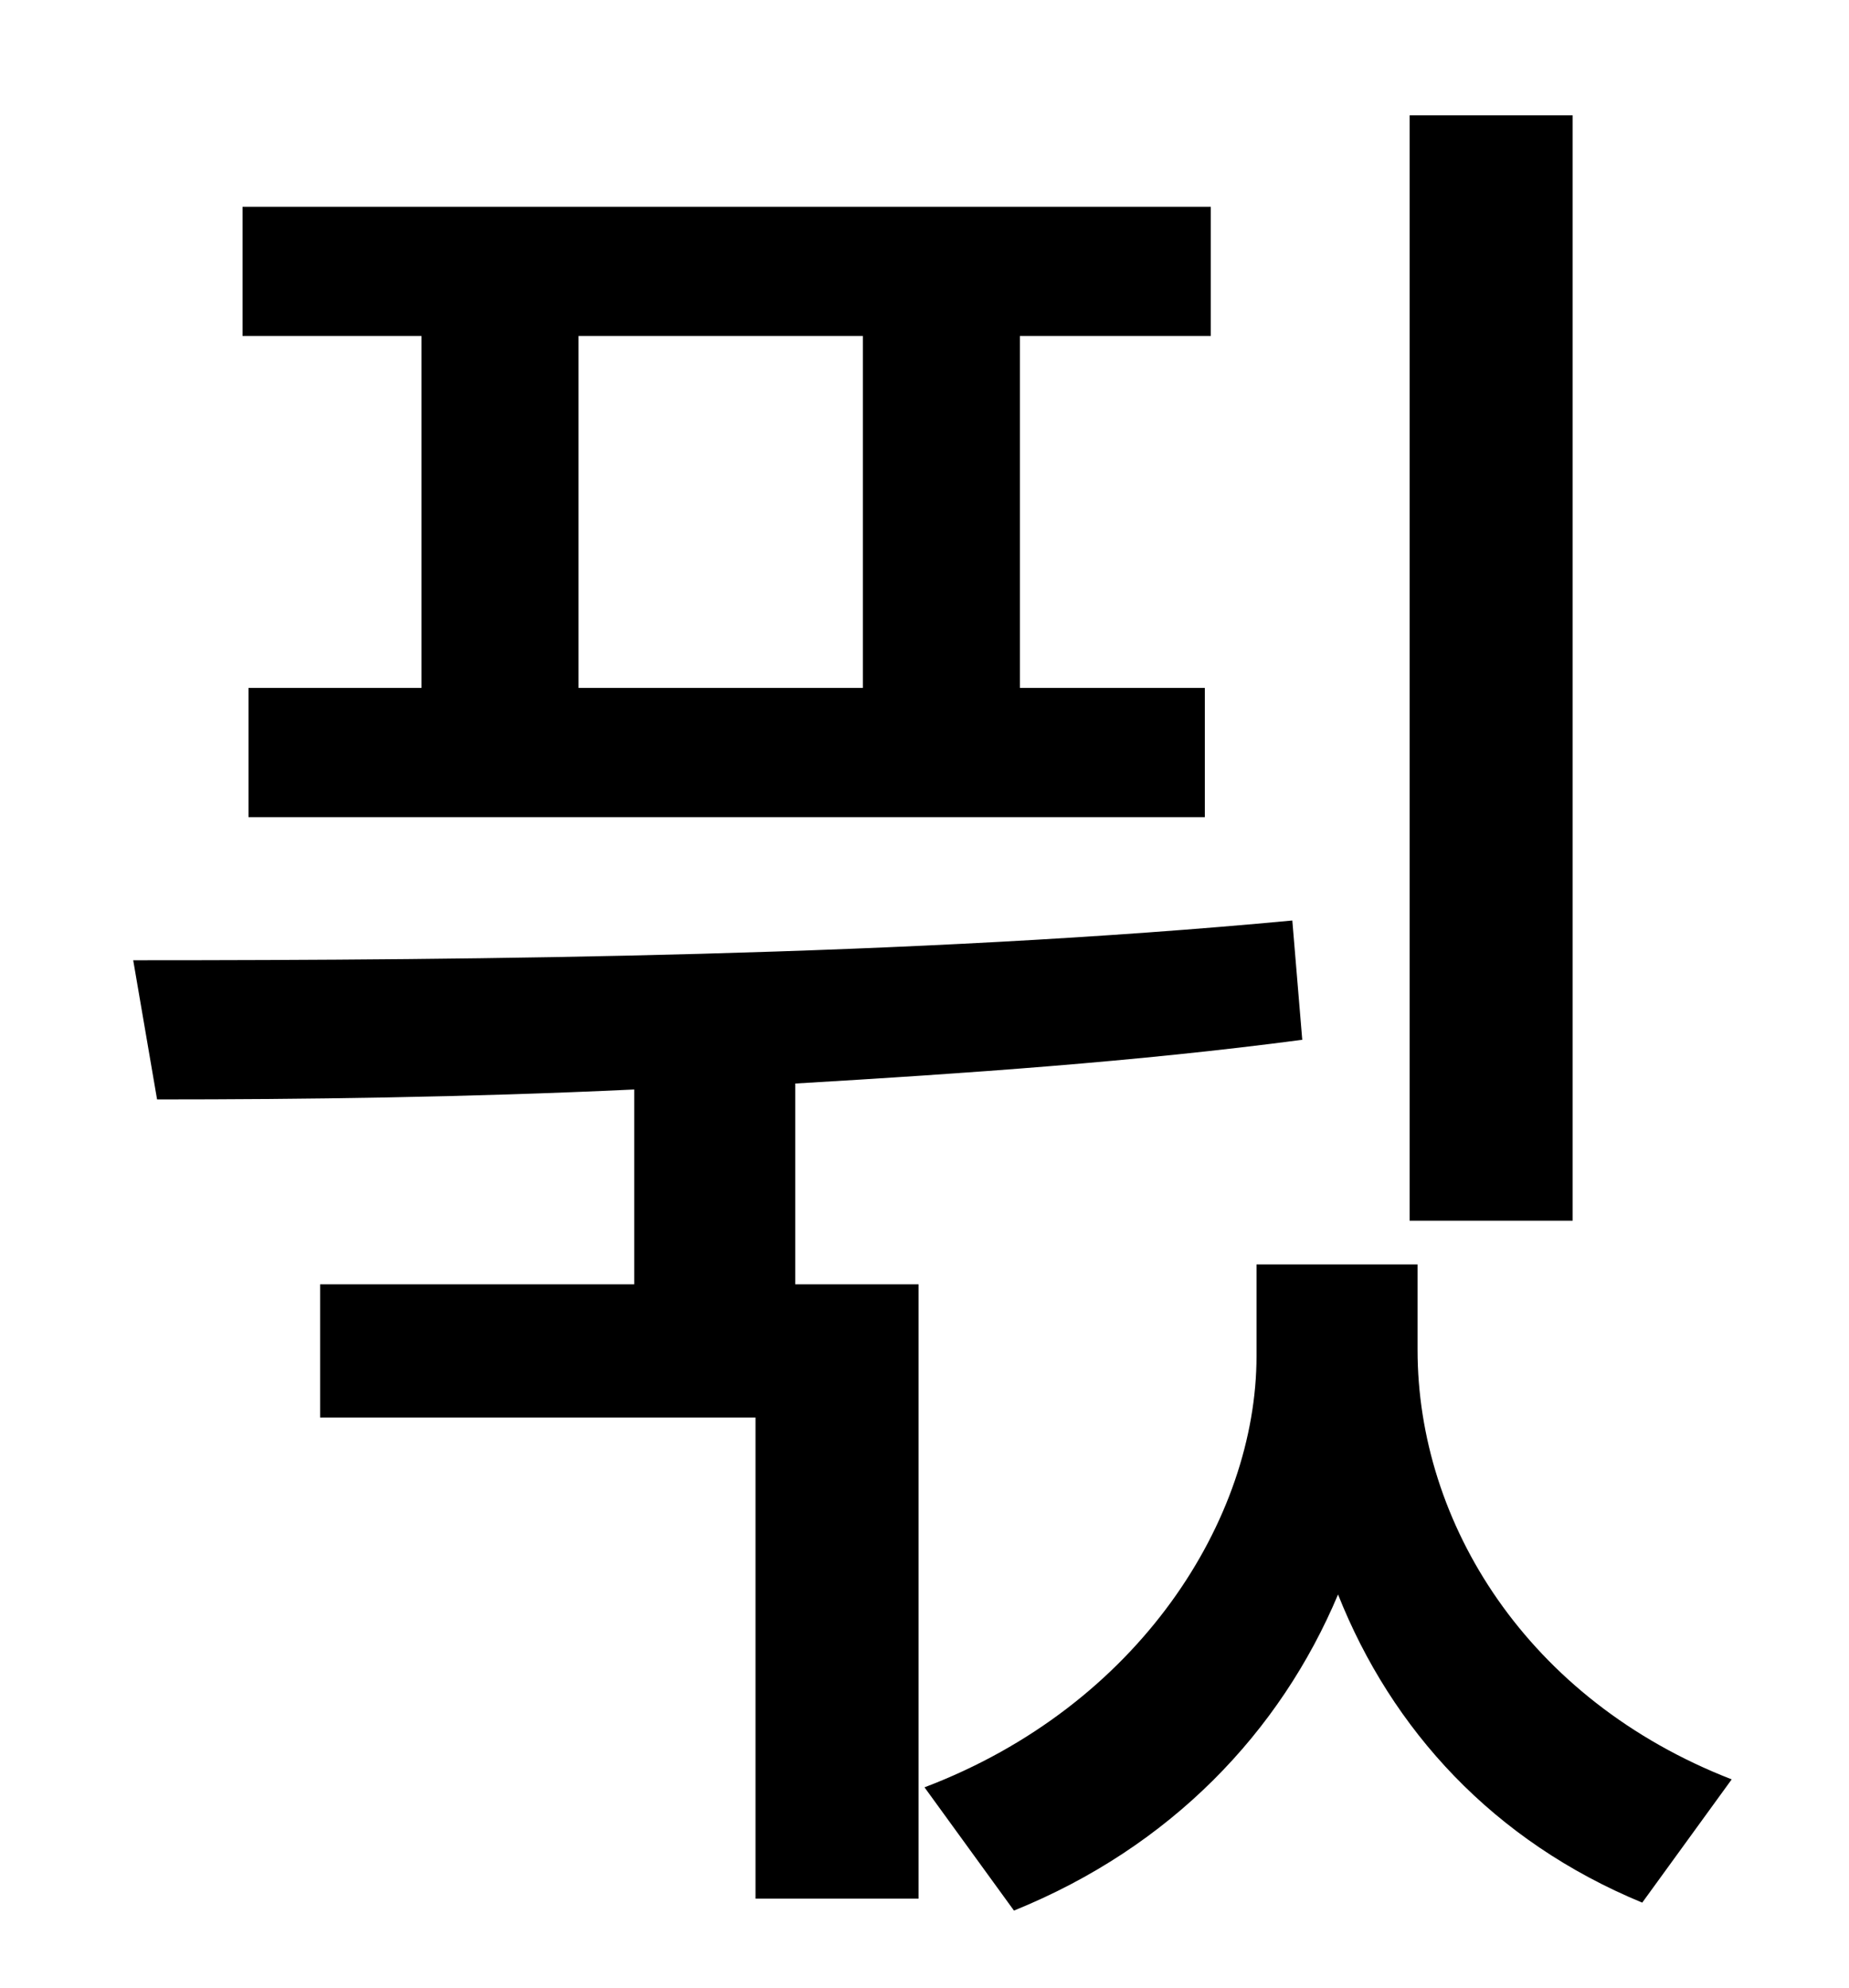 <?xml version="1.0" standalone="no"?>
<!DOCTYPE svg PUBLIC "-//W3C//DTD SVG 1.1//EN" "http://www.w3.org/Graphics/SVG/1.1/DTD/svg11.dtd" >
<svg xmlns="http://www.w3.org/2000/svg" xmlns:xlink="http://www.w3.org/1999/xlink" version="1.1" viewBox="-10 0 930 1000">
   <path fill="currentColor"
d="M781 58v556h-82v-556h82zM424 346v-177h-143v177h143zM202 346v-177h-90v-65h487v65h-96v177h93v65h-481v-65h87zM390 545v101h62v309h-82v-242h-219v-67h158v-98c-85 4 -167 5 -240 5l-12 -70c175 0 392 -2 583 -20l5 60c-83 11 -170 17 -255 22zM703 636v43
c0 87 55 176 158 216l-45 62c-75 -31 -126 -87 -153 -155c-29 69 -84 127 -163 159l-45 -62c108 -41 167 -135 167 -217v-46h81z" />
</svg>
